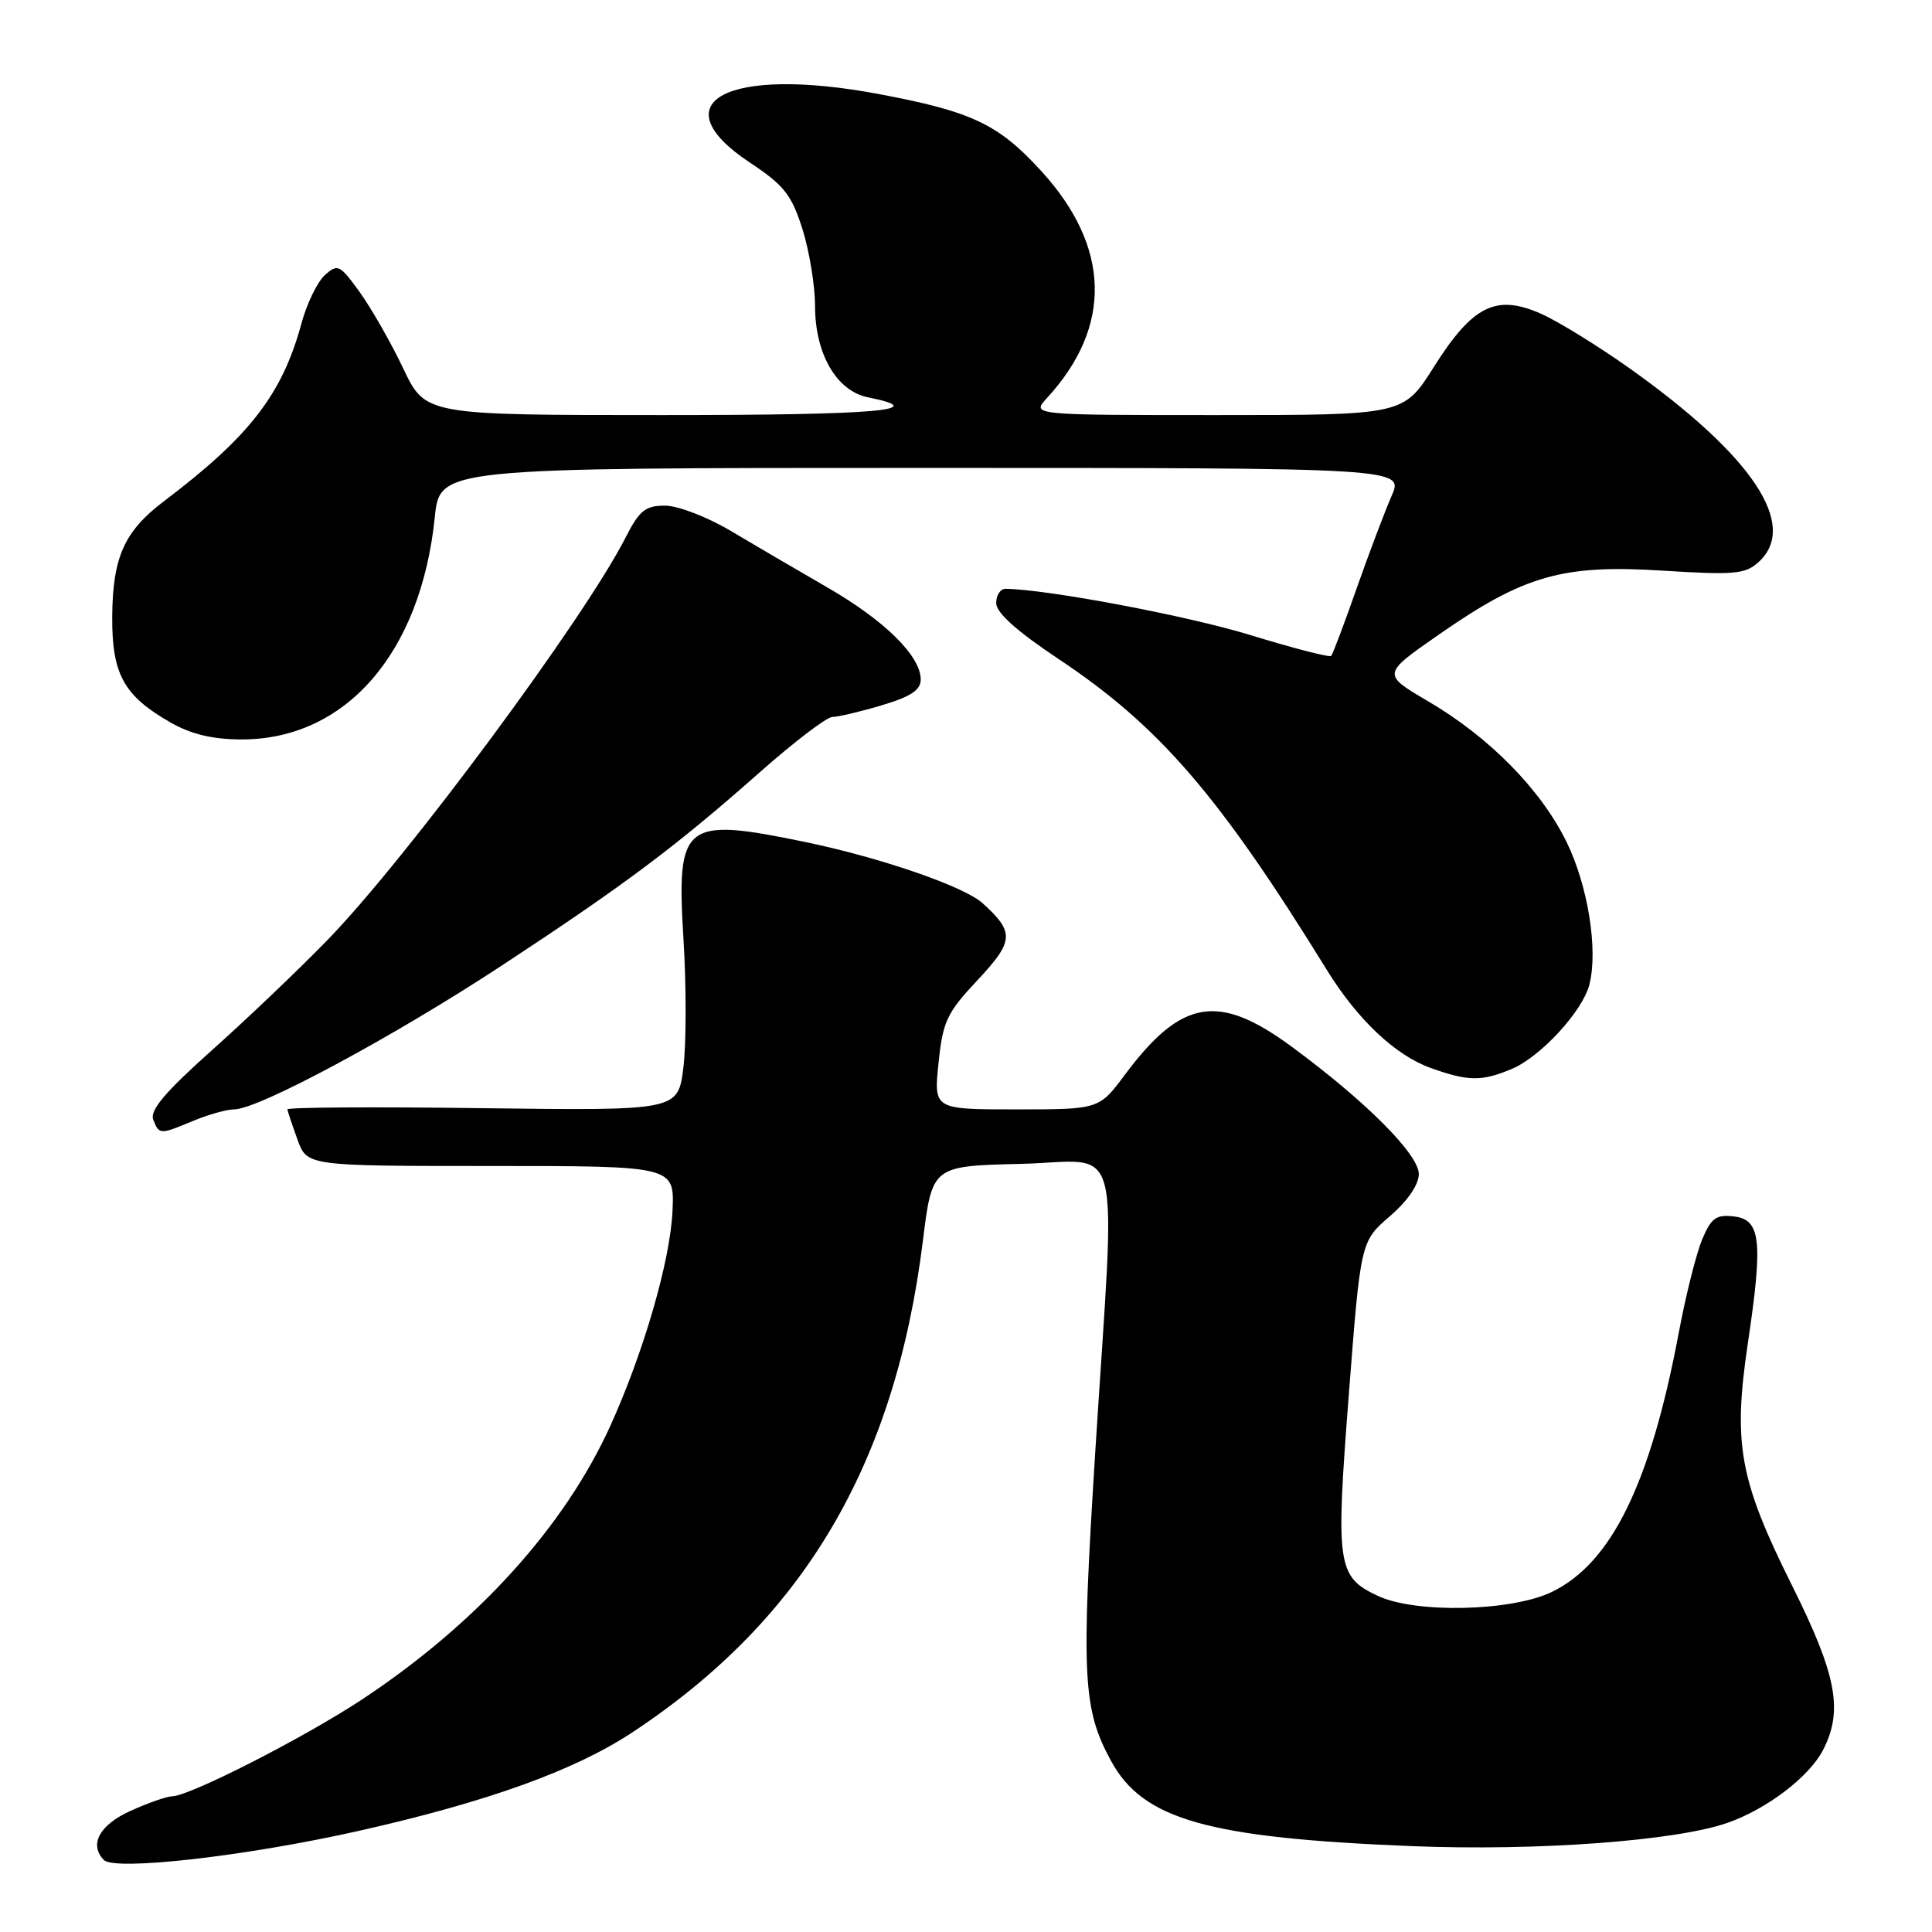 <?xml version="1.0" encoding="UTF-8" standalone="no"?>
<!DOCTYPE svg PUBLIC "-//W3C//DTD SVG 1.1//EN" "http://www.w3.org/Graphics/SVG/1.1/DTD/svg11.dtd" >
<svg xmlns="http://www.w3.org/2000/svg" xmlns:xlink="http://www.w3.org/1999/xlink" version="1.1" viewBox="0 0 256 256">
 <g >
 <path fill="currentColor"
d=" M 47.50 242.61 C 64.53 238.78 76.11 234.61 83.74 229.58 C 106.47 214.59 118.60 194.09 122.29 164.40 C 123.52 154.50 123.52 154.50 135.26 154.22 C 149.03 153.89 147.85 149.32 145.12 192.50 C 143.25 222.23 143.47 226.47 147.24 233.37 C 151.47 241.11 160.04 243.53 187.00 244.62 C 203.72 245.29 222.10 243.93 228.95 241.52 C 234.18 239.67 239.72 235.44 241.56 231.89 C 244.26 226.66 243.38 221.97 237.44 210.06 C 230.47 196.08 229.61 191.33 231.61 177.91 C 233.63 164.37 233.31 161.59 229.73 161.18 C 227.39 160.91 226.73 161.40 225.54 164.25 C 224.76 166.12 223.37 171.66 222.45 176.57 C 218.69 196.57 213.54 207.11 205.63 210.94 C 200.27 213.53 187.52 213.81 182.54 211.45 C 177.18 208.91 176.97 207.47 178.72 184.86 C 180.29 164.50 180.29 164.50 184.15 161.17 C 186.52 159.13 188.00 156.97 188.00 155.57 C 188.00 152.96 180.97 145.91 171.14 138.68 C 161.44 131.54 156.55 132.37 149.06 142.40 C 145.63 147.00 145.63 147.00 134.67 147.00 C 123.72 147.00 123.72 147.00 124.36 140.85 C 124.93 135.33 125.46 134.21 129.54 129.86 C 134.38 124.68 134.45 123.53 130.19 119.67 C 127.73 117.45 116.63 113.62 106.60 111.55 C 90.53 108.23 89.61 108.98 90.57 124.52 C 90.95 130.71 90.94 138.34 90.55 141.48 C 89.83 147.17 89.83 147.17 63.92 146.84 C 49.66 146.65 38.03 146.72 38.08 147.00 C 38.12 147.28 38.72 149.07 39.42 151.00 C 40.68 154.50 40.68 154.50 65.03 154.50 C 89.38 154.50 89.38 154.50 89.11 160.46 C 88.81 167.02 85.34 179.04 80.91 188.85 C 74.83 202.28 63.23 215.09 48.00 225.17 C 40.32 230.24 25.16 237.98 22.81 238.02 C 22.09 238.03 19.59 238.91 17.25 239.97 C 13.18 241.82 11.78 244.40 13.75 246.45 C 15.19 247.94 32.60 245.96 47.50 242.61 Z  M 25.65 148.50 C 27.63 147.68 30.05 147.00 31.03 147.00 C 34.22 147.00 52.15 137.36 66.46 127.96 C 82.87 117.18 89.55 112.17 100.73 102.28 C 105.26 98.28 109.56 95.00 110.30 95.00 C 111.04 95.00 113.97 94.31 116.82 93.46 C 120.68 92.31 122.00 91.44 122.00 90.04 C 122.00 86.93 117.23 82.22 109.65 77.85 C 105.72 75.58 99.96 72.21 96.85 70.36 C 93.72 68.50 89.83 67.00 88.12 67.00 C 85.50 67.00 84.72 67.64 82.88 71.25 C 77.42 81.98 53.80 113.87 43.38 124.57 C 39.60 128.46 32.71 135.03 28.08 139.16 C 21.92 144.66 19.83 147.12 20.30 148.34 C 21.08 150.37 21.18 150.37 25.65 148.50 Z  M 200.30 141.65 C 204.14 140.04 209.72 133.98 210.61 130.44 C 211.77 125.82 210.41 117.35 207.58 111.57 C 204.18 104.62 197.34 97.67 189.23 92.92 C 183.11 89.33 183.11 89.33 190.68 84.07 C 201.95 76.23 207.05 74.78 220.26 75.61 C 229.81 76.21 231.25 76.08 233.01 74.49 C 238.38 69.63 232.27 60.43 215.98 48.84 C 211.85 45.91 206.58 42.65 204.27 41.61 C 198.27 38.92 195.16 40.44 190.00 48.61 C 185.97 55.00 185.97 55.00 161.31 55.00 C 136.65 55.00 136.65 55.00 138.72 52.75 C 147.43 43.28 147.17 32.72 137.96 22.65 C 132.28 16.43 128.76 14.77 116.38 12.45 C 96.36 8.70 87.29 13.52 99.33 21.52 C 103.91 24.56 104.88 25.79 106.33 30.36 C 107.25 33.29 108.00 37.89 108.00 40.59 C 108.01 46.91 110.86 51.82 115.02 52.65 C 123.61 54.37 116.30 55.00 87.74 55.00 C 56.37 55.00 56.37 55.00 53.43 48.82 C 51.82 45.43 49.23 40.89 47.68 38.73 C 45.02 35.05 44.75 34.92 43.04 36.46 C 42.05 37.36 40.66 40.22 39.96 42.80 C 37.40 52.25 33.11 57.80 21.69 66.44 C 16.48 70.39 14.93 73.83 14.87 81.67 C 14.82 89.33 16.38 92.18 22.59 95.73 C 25.30 97.28 28.17 97.97 31.93 97.98 C 45.78 98.03 55.76 86.58 57.61 68.55 C 58.28 62.00 58.28 62.00 122.15 62.00 C 186.03 62.00 186.03 62.00 184.38 65.75 C 183.48 67.81 181.39 73.33 179.75 78.00 C 178.11 82.67 176.60 86.68 176.39 86.91 C 176.18 87.14 171.39 85.90 165.75 84.17 C 157.39 81.60 138.88 78.10 133.25 78.02 C 132.56 78.01 132.00 78.86 132.00 79.91 C 132.00 81.19 134.72 83.63 140.25 87.31 C 153.63 96.22 161.53 105.38 175.80 128.50 C 179.90 135.14 184.89 139.84 189.62 141.53 C 194.57 143.29 196.32 143.31 200.30 141.65 Z "/>
</g>
</svg>